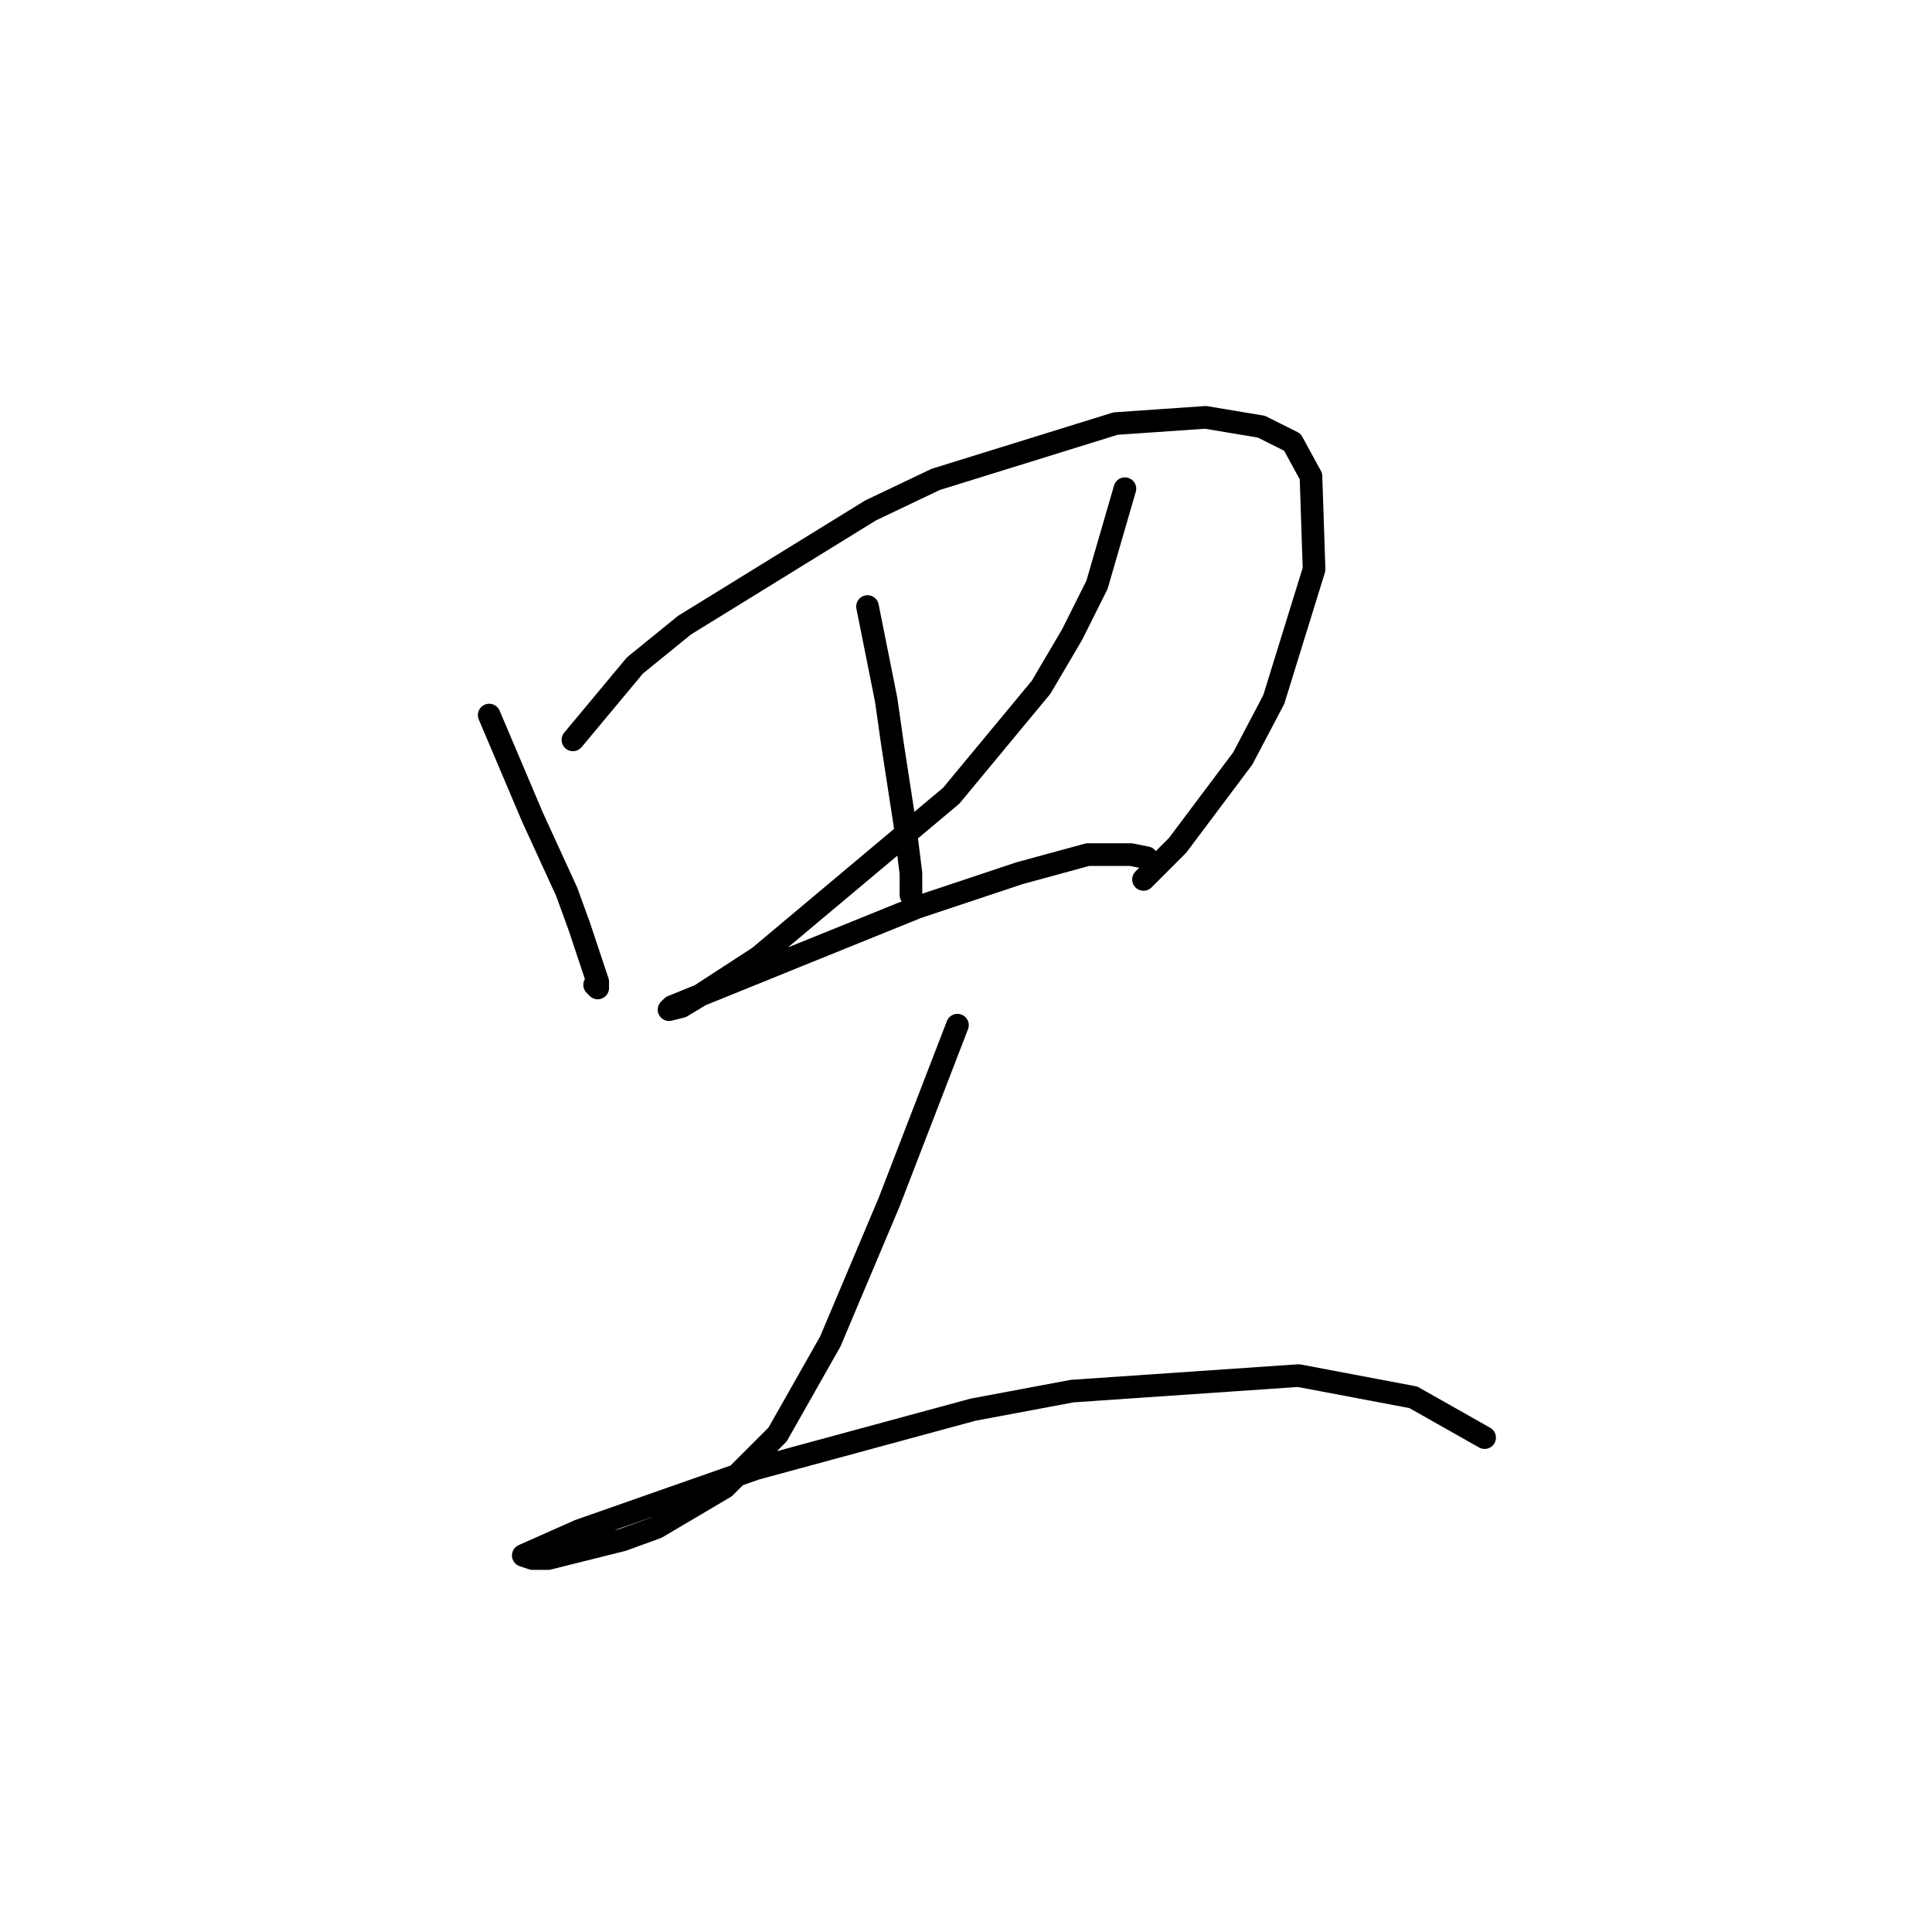 <?xml version="1.0" standalone="no"?>
    <svg width="256" height="256" xmlns="http://www.w3.org/2000/svg" version="1.1">
    <polyline stroke="black" stroke-width="3" stroke-linecap="round" fill="transparent" stroke-linejoin="round" points="64.82 94.75 70.572 108.31 75.092 118.172 76.736 122.692 79.201 130.088 79.201 130.91 78.79 130.499 78.79 130.499 " />
        <polyline stroke="black" stroke-width="3" stroke-linecap="round" fill="transparent" stroke-linejoin="round" points="75.914 98.038 84.132 88.176 90.707 82.834 115.361 67.631 123.99 63.521 147.823 56.125 159.739 55.303 167.135 56.536 171.244 58.591 173.71 63.111 174.121 75.438 168.779 92.696 164.67 100.503 156.041 112.008 151.521 116.528 151.521 116.528 " />
        <polyline stroke="black" stroke-width="3" stroke-linecap="round" fill="transparent" stroke-linejoin="round" points="114.95 80.369 117.415 92.696 118.237 98.449 119.881 109.132 120.703 115.707 120.703 118.583 120.703 118.583 " />
        <polyline stroke="black" stroke-width="3" stroke-linecap="round" fill="transparent" stroke-linejoin="round" points="149.055 64.754 145.357 77.492 142.07 84.067 137.961 91.052 126.045 105.434 100.568 126.801 92.35 132.143 90.296 133.376 88.652 133.786 89.063 133.376 104.266 127.212 121.525 120.227 135.084 115.707 144.124 113.241 149.877 113.241 151.932 113.652 151.932 113.652 " />
        <polyline stroke="black" stroke-width="3" stroke-linecap="round" fill="transparent" stroke-linejoin="round" points="126.866 135.841 117.826 159.263 110.019 177.753 103.034 190.081 96.048 197.066 87.008 202.408 82.488 204.051 72.627 206.517 70.572 206.517 69.339 206.106 76.736 202.819 100.157 194.601 128.921 186.793 142.07 184.328 172.066 182.273 187.27 185.15 196.72 190.492 196.72 190.492 " />
        </svg>